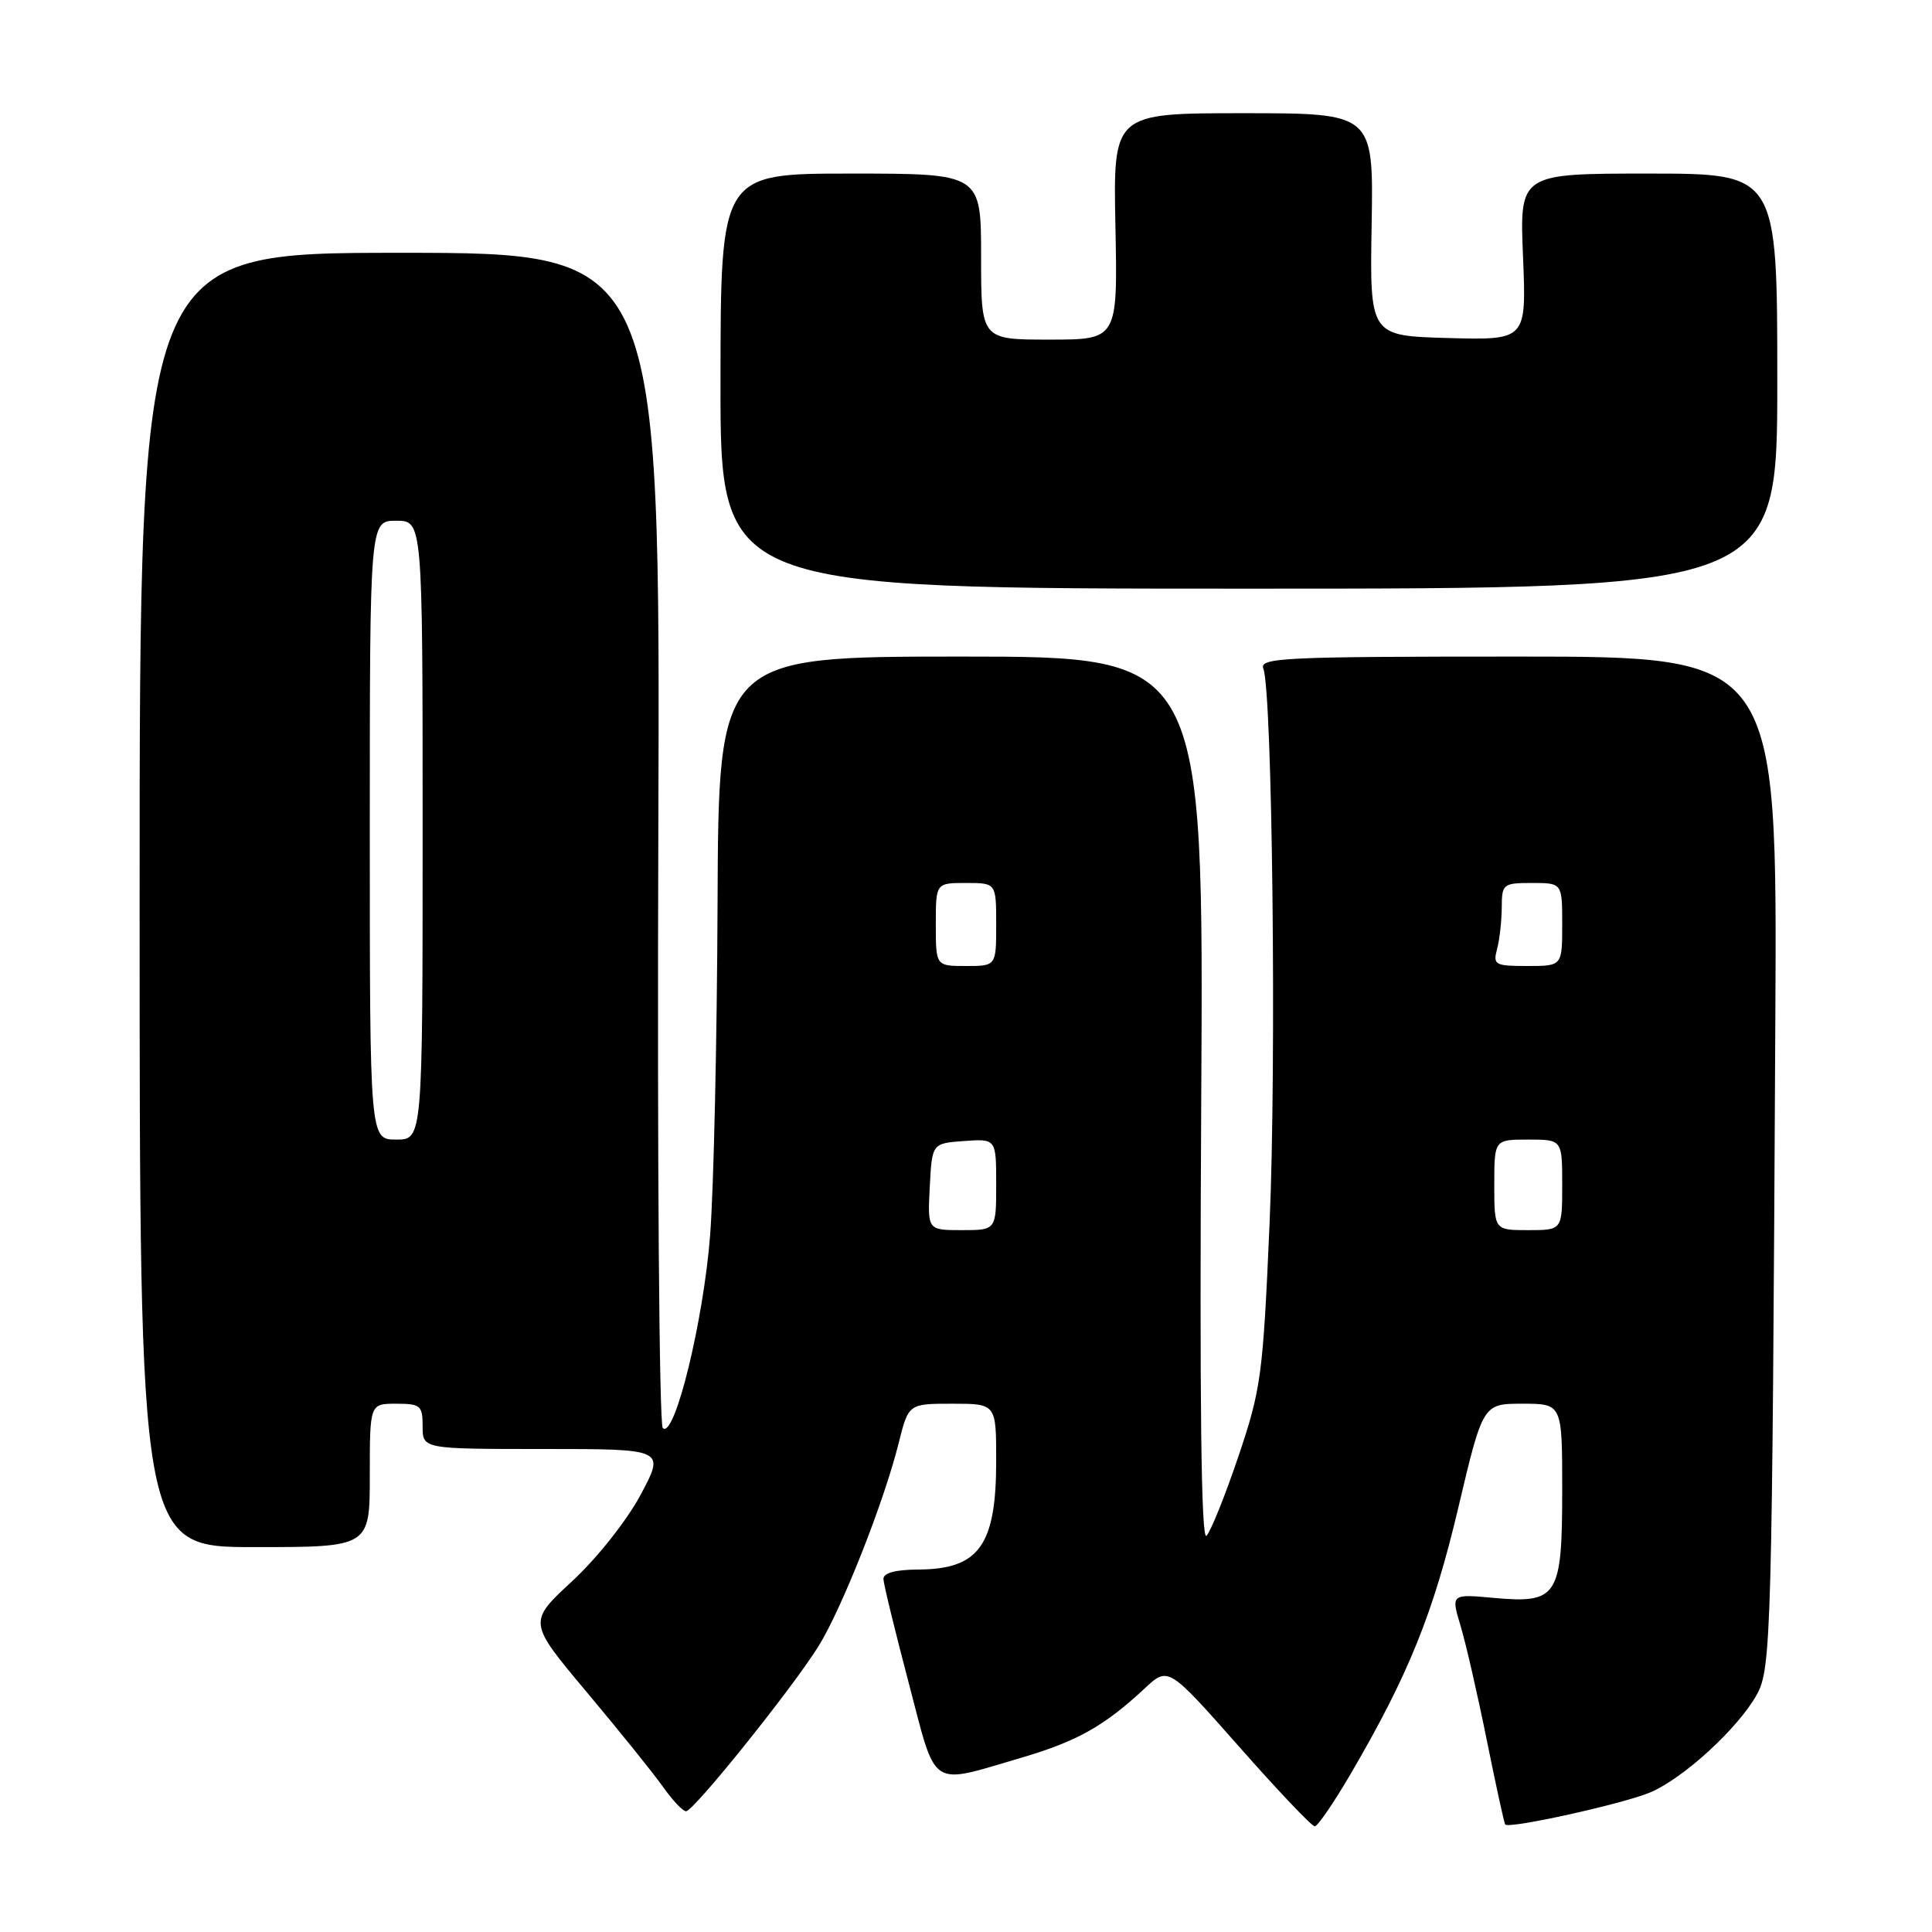 <?xml version="1.0" encoding="UTF-8" standalone="no"?>
<!DOCTYPE svg PUBLIC "-//W3C//DTD SVG 1.1//EN" "http://www.w3.org/Graphics/SVG/1.1/DTD/svg11.dtd" >
<svg xmlns="http://www.w3.org/2000/svg" xmlns:xlink="http://www.w3.org/1999/xlink" version="1.1" viewBox="0 0 256 256">
 <g >
 <path fill="currentColor"
d=" M 178.97 235.05 C 186.61 221.98 189.92 213.79 193.22 199.83 C 196.49 186.00 196.49 186.00 201.74 186.00 C 207.00 186.00 207.00 186.00 207.00 197.43 C 207.00 211.57 206.41 212.50 197.94 211.73 C 192.26 211.21 192.26 211.21 193.54 215.46 C 194.24 217.79 195.80 224.60 197.01 230.60 C 198.22 236.59 199.32 241.62 199.45 241.76 C 199.99 242.35 214.97 239.04 218.60 237.53 C 223.02 235.69 230.35 228.98 232.81 224.50 C 234.69 221.10 234.82 216.42 235.24 135.25 C 235.50 87.00 235.50 87.00 201.14 87.00 C 170.07 87.00 166.84 87.15 167.40 88.60 C 168.59 91.71 169.15 140.79 168.23 162.00 C 167.35 182.28 167.11 184.04 164.09 193.00 C 162.32 198.22 160.42 202.95 159.86 203.50 C 159.16 204.18 158.94 185.84 159.17 145.75 C 159.50 87.00 159.50 87.00 127.36 87.00 C 95.21 87.00 95.21 87.00 95.08 119.75 C 95.01 137.76 94.57 157.49 94.10 163.60 C 93.23 175.01 89.37 190.77 87.82 189.22 C 87.35 188.75 87.08 153.52 87.23 110.93 C 87.50 33.50 87.50 33.50 53.00 33.50 C 18.50 33.50 18.50 33.50 18.50 119.25 C 18.50 205.00 18.50 205.00 33.75 205.00 C 49.00 205.00 49.00 205.00 49.00 195.50 C 49.00 186.00 49.00 186.00 52.50 186.00 C 55.72 186.00 56.00 186.24 56.00 189.00 C 56.00 192.00 56.00 192.00 72.06 192.00 C 88.12 192.00 88.12 192.00 84.90 198.04 C 83.06 201.48 79.15 206.42 75.82 209.51 C 69.96 214.93 69.96 214.93 77.75 224.22 C 82.03 229.32 86.57 234.96 87.84 236.75 C 89.10 238.54 90.48 240.00 90.90 240.00 C 91.91 240.00 104.96 223.74 108.45 218.14 C 111.54 213.18 117.13 199.03 119.07 191.25 C 120.38 186.00 120.38 186.00 126.19 186.00 C 132.00 186.00 132.00 186.00 132.00 193.57 C 132.00 204.75 129.75 207.91 121.75 207.97 C 118.60 207.99 117.02 208.42 117.06 209.25 C 117.09 209.94 118.60 216.12 120.41 223.00 C 124.17 237.30 122.99 236.53 135.49 232.86 C 142.76 230.71 146.34 228.69 151.65 223.75 C 154.79 220.81 154.79 220.81 164.15 231.40 C 169.29 237.23 173.82 242.00 174.21 242.00 C 174.59 242.00 176.74 238.87 178.97 235.05 Z  M 235.50 50.50 C 235.50 23.00 235.50 23.00 218.43 23.00 C 201.35 23.00 201.35 23.00 201.81 34.04 C 202.26 45.07 202.26 45.07 191.88 44.79 C 181.50 44.50 181.50 44.50 181.75 29.75 C 182.00 15.00 182.00 15.00 164.75 15.00 C 147.50 15.00 147.50 15.00 147.80 30.00 C 148.10 45.00 148.10 45.00 139.05 45.00 C 130.00 45.00 130.00 45.00 130.00 34.00 C 130.00 23.00 130.00 23.00 112.74 23.00 C 95.49 23.00 95.49 23.00 95.47 50.50 C 95.44 78.00 95.44 78.00 165.47 78.00 C 235.50 78.00 235.50 78.00 235.50 50.50 Z  M 123.20 157.25 C 123.50 151.50 123.50 151.50 127.75 151.19 C 132.00 150.89 132.00 150.89 132.00 156.94 C 132.00 163.00 132.00 163.00 127.45 163.00 C 122.90 163.00 122.90 163.00 123.20 157.25 Z  M 198.00 157.00 C 198.00 151.00 198.00 151.00 202.50 151.00 C 207.00 151.00 207.00 151.00 207.00 157.00 C 207.00 163.00 207.00 163.00 202.50 163.00 C 198.00 163.00 198.00 163.00 198.00 157.00 Z  M 49.00 110.00 C 49.00 69.00 49.00 69.00 52.50 69.00 C 56.00 69.00 56.00 69.00 56.00 110.00 C 56.00 151.00 56.00 151.00 52.50 151.00 C 49.00 151.00 49.00 151.00 49.00 110.00 Z  M 124.00 122.50 C 124.00 117.00 124.00 117.00 128.00 117.00 C 132.00 117.00 132.00 117.00 132.00 122.50 C 132.00 128.00 132.00 128.00 128.00 128.00 C 124.00 128.00 124.00 128.00 124.00 122.50 Z  M 198.37 125.75 C 198.70 124.51 198.98 122.04 198.99 120.25 C 199.00 117.13 199.16 117.00 203.00 117.00 C 207.00 117.00 207.00 117.00 207.00 122.50 C 207.00 128.00 207.00 128.00 202.38 128.00 C 198.08 128.00 197.81 127.85 198.37 125.75 Z "/>
</g>
</svg>